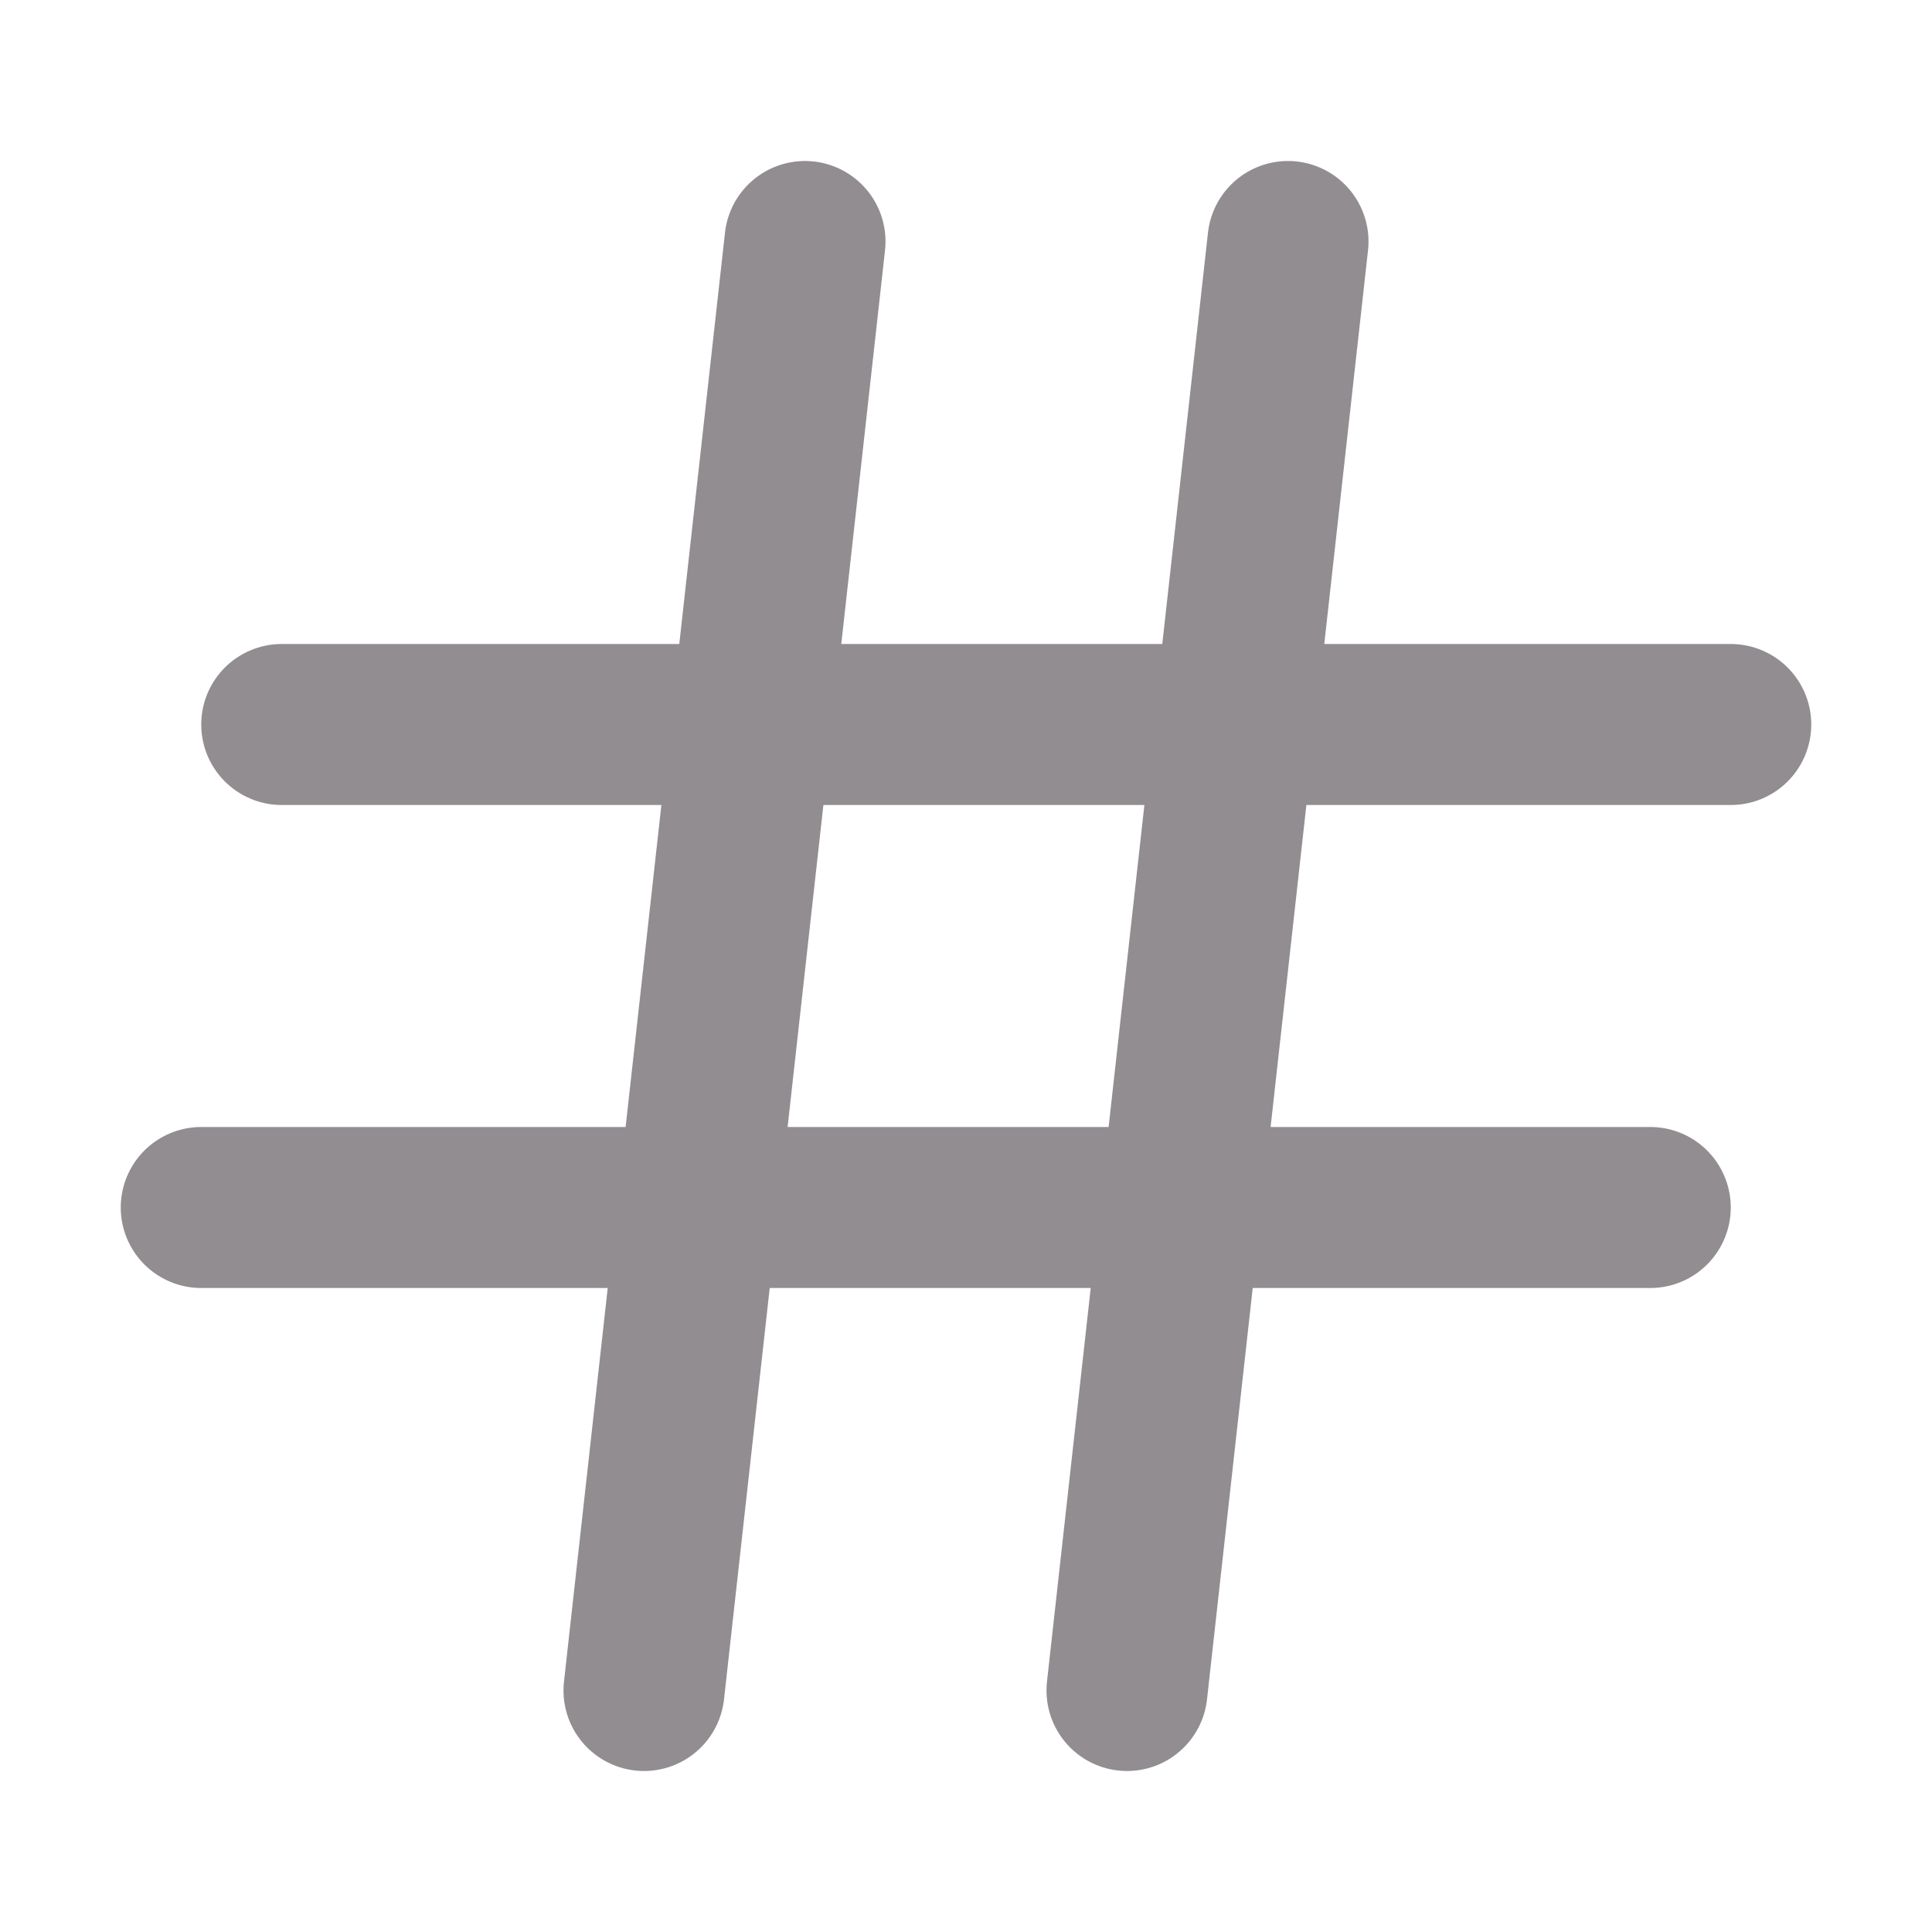<svg width="18" height="18" viewBox="0 0 18 18" fill="none" xmlns="http://www.w3.org/2000/svg">
<path d="M7.5 2.25L6 15.75" stroke="#918D91" stroke-width="1.5" stroke-linecap="round" stroke-linejoin="round"/>
<path d="M12 2.25L10.5 15.75" stroke="#918D91" stroke-width="1.5" stroke-linecap="round" stroke-linejoin="round"/>
<path d="M2.625 6.75H16.125" stroke="#918D91" stroke-width="1.5" stroke-linecap="round" stroke-linejoin="round"/>
<path d="M1.875 11.25H15.375" stroke="#918D91" stroke-width="1.5" stroke-linecap="round" stroke-linejoin="round"/>
</svg>
